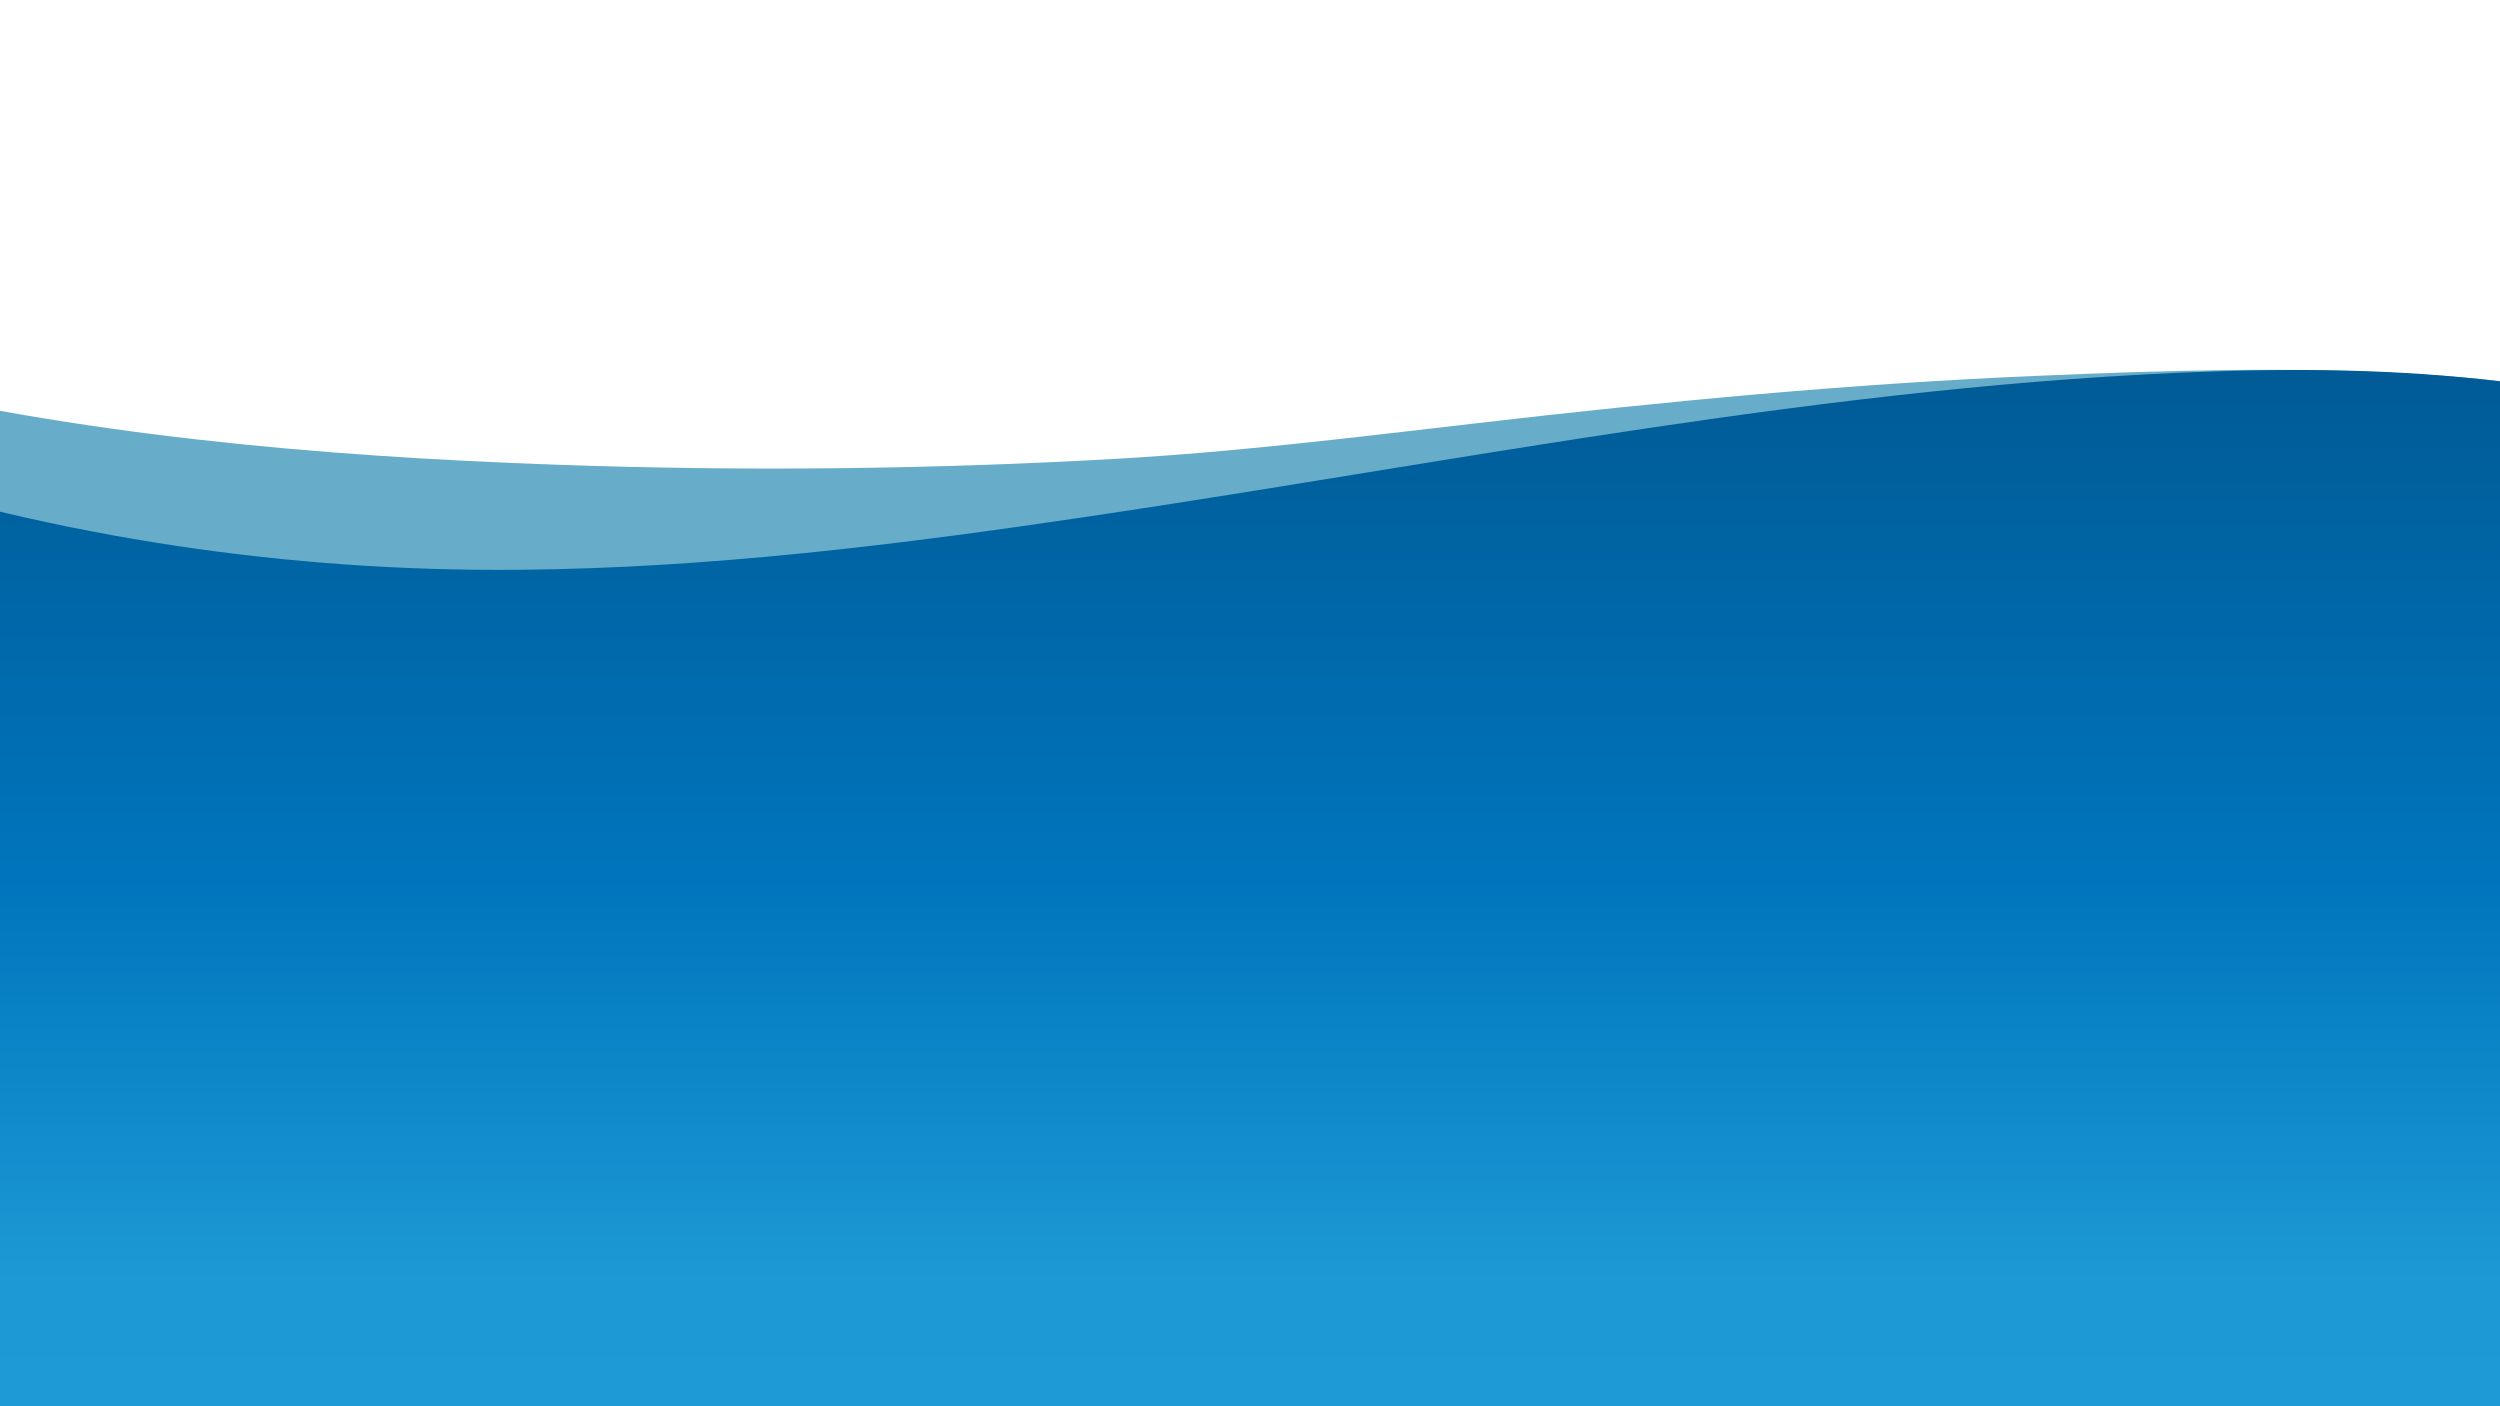 <?xml version="1.0" encoding="utf-8"?>
<!-- Generator: Adobe Illustrator 22.0.1, SVG Export Plug-In . SVG Version: 6.00 Build 0)  -->
<svg version="1.1" id="Layer_1" xmlns="http://www.w3.org/2000/svg" xmlns:xlink="http://www.w3.org/1999/xlink" x="0px" y="0px"
	 viewBox="0 0 1920 1080" style="enable-background:new 0 0 1920 1080;" xml:space="preserve">
<style type="text/css">
	.st0{fill:#67ADCA;}
	.st1{fill:url(#SVGID_1_);}
</style>
<g>
	<path class="st0" d="M2136,1092c-181.1,0-362.3,0-543.4,0c-570.9,0-1141.7,0-1712.6,0c-0.8-119.2-24.1-235.8-35.6-354
		c-14.7-151.5-0.8-300.3,35.6-448c178.8,44.2,363.9,60.4,547.6,66.9c143.5,5.1,287.4,3.6,430.8-4.6c92.3-5.3,183.5-16.6,275.2-27.2
		c144.3-16.8,289-30.6,434.2-36.6c186.6-7.8,390.1-12.8,568.2,51.6c-46.5,127.9-57.1,258.5-41.6,393
		C2108.3,852.9,2135,970.8,2136,1092z"/>
</g>
<g>
	<linearGradient id="SVGID_1_" gradientUnits="userSpaceOnUse" x1="988.18" y1="1094.796" x2="988.18" y2="284.167">
		<stop  offset="0" style="stop-color:#CBDFF3"/>
		<stop  offset="0" style="stop-color:#C2DBF1"/>
		<stop  offset="0" style="stop-color:#A8D1ED"/>
		<stop  offset="0" style="stop-color:#7FC1E6"/>
		<stop  offset="0" style="stop-color:#46ABDD"/>
		<stop  offset="0" style="stop-color:#1E9BD6"/>
		<stop  offset="0.135" style="stop-color:#1D9AD5"/>
		<stop  offset="0.516" style="stop-color:#0075BD"/>
		<stop  offset="0.994" style="stop-color:#005B96"/>
	</linearGradient>
	<path class="st1" d="M2159.8,1094.8c-171.6,0-343.1,0-514.7,0c-589,0-1178.1,0-1767.1,0c-1.1-103.8-34.7-198.6-52.4-299.6
		c-25.9-148,7.3-295.2,52.4-436.3c168.6,54.2,343.1,80.2,520.2,78.7c147-1.2,293.2-19.4,438.4-41
		c285.7-42.5,573.1-101.5,862.5-111.3c155.6-5.3,318.1,6,460.8,73.6c-55.7,121.4-66.7,247.7-48.8,378.9
		C2127.3,857.1,2158.7,973.8,2159.8,1094.8z"/>
</g>
</svg>
